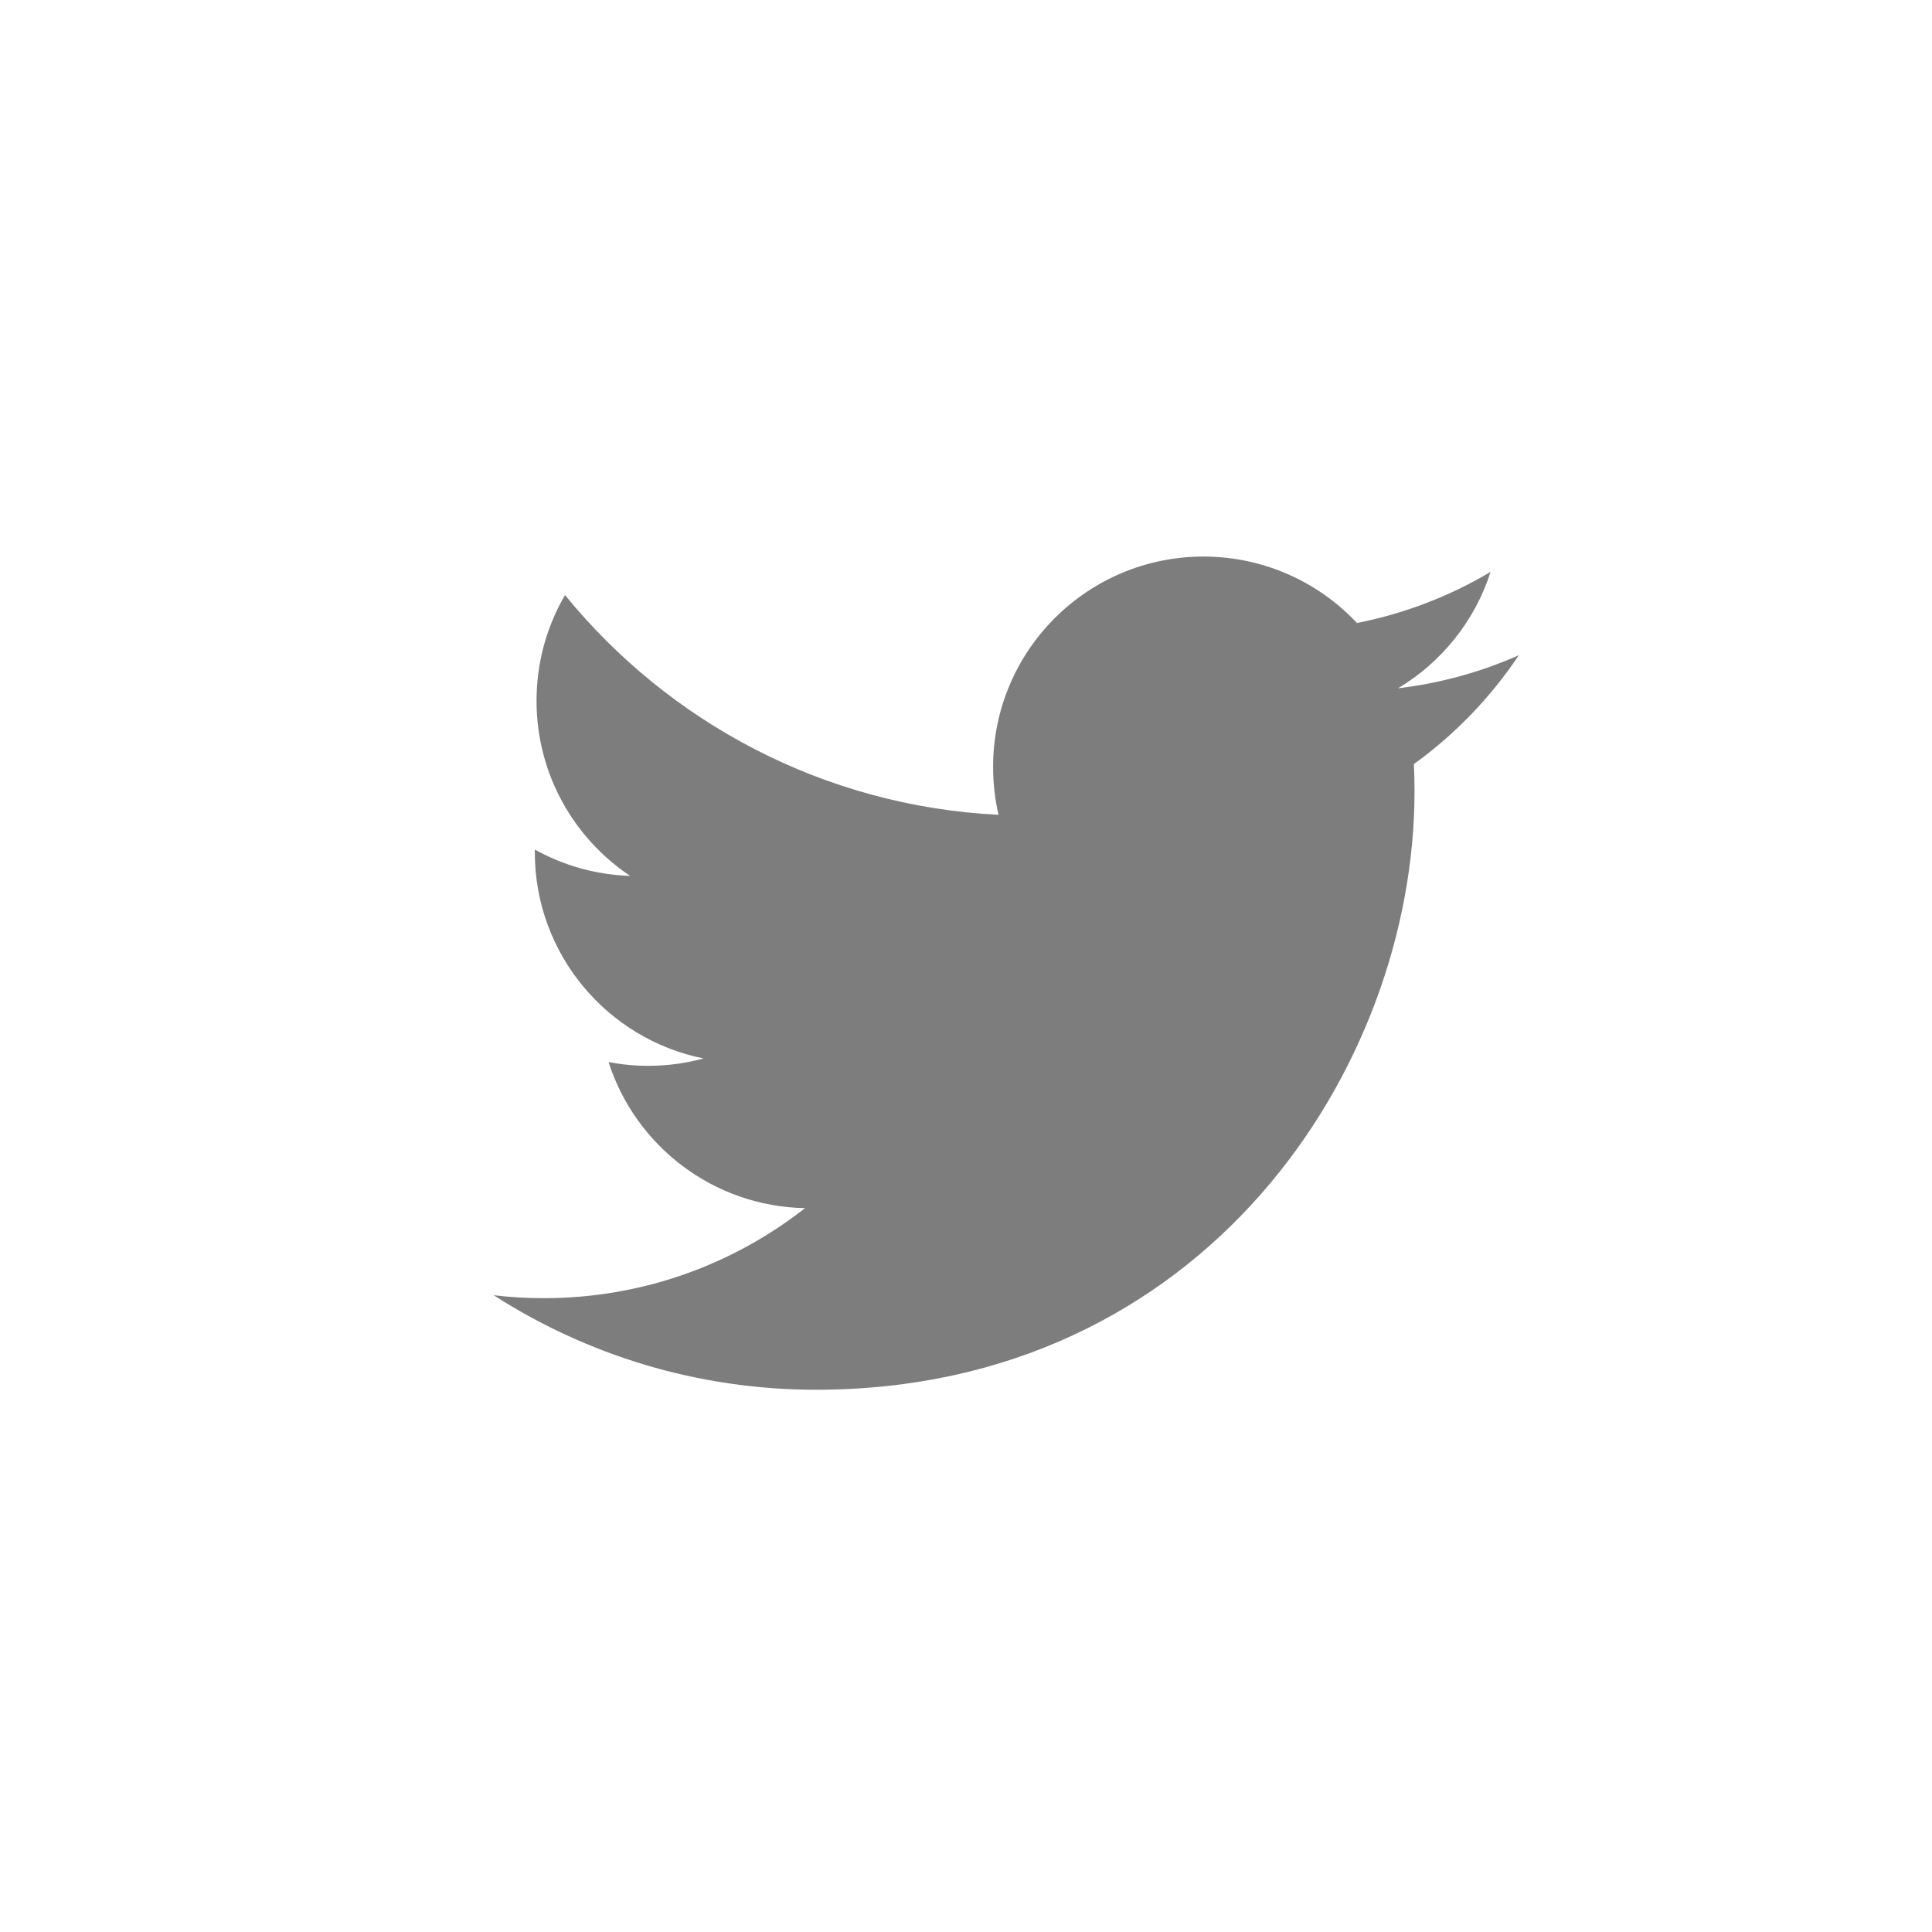 <?xml version="1.0" encoding="UTF-8" standalone="no"?>
<svg
   xmlns:dc="http://purl.org/dc/elements/1.1/"
   xmlns:cc="http://creativecommons.org/ns#"
   xmlns:rdf="http://www.w3.org/1999/02/22-rdf-syntax-ns#"
   xmlns:svg="http://www.w3.org/2000/svg"
   xmlns="http://www.w3.org/2000/svg"
   xmlns:sodipodi="http://sodipodi.sourceforge.net/DTD/sodipodi-0.dtd"
   xmlns:inkscape="http://www.inkscape.org/namespaces/inkscape"
   version="1.1"
   width="76"
   height="76"
   viewBox="0 0 76.00 76.00"
   enable-background="new 0 0 76.00 76.00"
   xml:space="preserve"
   id="svg2"
   inkscape:version="0.91 r13725"
   sodipodi:docname="icon-twitter.svg"
   inkscape:export-filename="C:\Users\MazeXD\Desktop\Schilder - picast\img\icon-twitter.png"
   inkscape:export-xdpi="90"
   inkscape:export-ydpi="90"><defs
     id="defs8"><filter
       style="color-interpolation-filters:sRGB;"
       inkscape:label="Drop Shadow"
       id="filter4465"><feFlood
         flood-opacity="1"
         flood-color="rgb(0,0,0)"
         result="flood"
         id="feFlood4467" /><feComposite
         in="flood"
         in2="SourceGraphic"
         operator="in"
         result="composite1"
         id="feComposite4469" /><feGaussianBlur
         in="composite1"
         stdDeviation="0"
         result="blur"
         id="feGaussianBlur4471" /><feOffset
         dx="0"
         dy="-1.302"
         result="offset"
         id="feOffset4473" /><feComposite
         in="SourceGraphic"
         in2="offset"
         operator="over"
         result="composite2"
         id="feComposite4475" /></filter></defs><sodipodi:namedview
     pagecolor="#ffffff"
     bordercolor="#666666"
     borderopacity="1"
     objecttolerance="10"
     gridtolerance="10"
     guidetolerance="10"
     inkscape:pageopacity="0"
     inkscape:pageshadow="2"
     inkscape:window-width="1920"
     inkscape:window-height="1018"
     id="namedview6"
     showgrid="false"
     inkscape:snap-grids="true"
     inkscape:zoom="12.421053"
     inkscape:cx="12.588363"
     inkscape:cy="50.50502"
     inkscape:window-x="1912"
     inkscape:window-y="-8"
     inkscape:window-maximized="1"
     inkscape:current-layer="svg2" /><path
     fill="#000000"
     fill-opacity="1"
     stroke-width="0.2"
     stroke-linejoin="round"
     d="M 59.748,27.076C 58.264,27.734 56.67,28.178 54.996,28.378C 56.704,27.354 58.016,25.733 58.634,23.801C 57.035,24.749 55.264,25.438 53.38,25.809C 51.87,24.201 49.72,23.196 47.34,23.196C 42.771,23.196 39.066,26.9 39.066,31.47C 39.066,32.118 39.139,32.75 39.28,33.355C 32.404,33.01 26.307,29.716 22.226,24.71C 21.514,25.932 21.106,27.354 21.106,28.87C 21.106,31.741 22.567,34.273 24.787,35.757C 23.431,35.714 22.155,35.342 21.039,34.722C 21.038,34.757 21.038,34.791 21.038,34.826C 21.038,38.835 23.891,42.179 27.676,42.939C 26.981,43.128 26.25,43.229 25.496,43.229C 24.963,43.229 24.444,43.178 23.939,43.081C 24.992,46.368 28.048,48.76 31.668,48.827C 28.837,51.046 25.269,52.369 21.392,52.369C 20.724,52.369 20.066,52.33 19.419,52.253C 23.08,54.601 27.43,55.971 32.102,55.971C 47.321,55.971 55.644,43.363 55.644,32.429C 55.644,32.07 55.635,31.714 55.619,31.359C 57.236,30.192 58.639,28.735 59.748,27.076 Z "
     id="path4"
     style="fill:#7d7d7d;fill-opacity:1;filter:url(#filter4465)"
     inkscape:export-xdpi="90"
     inkscape:export-ydpi="90" /></svg>